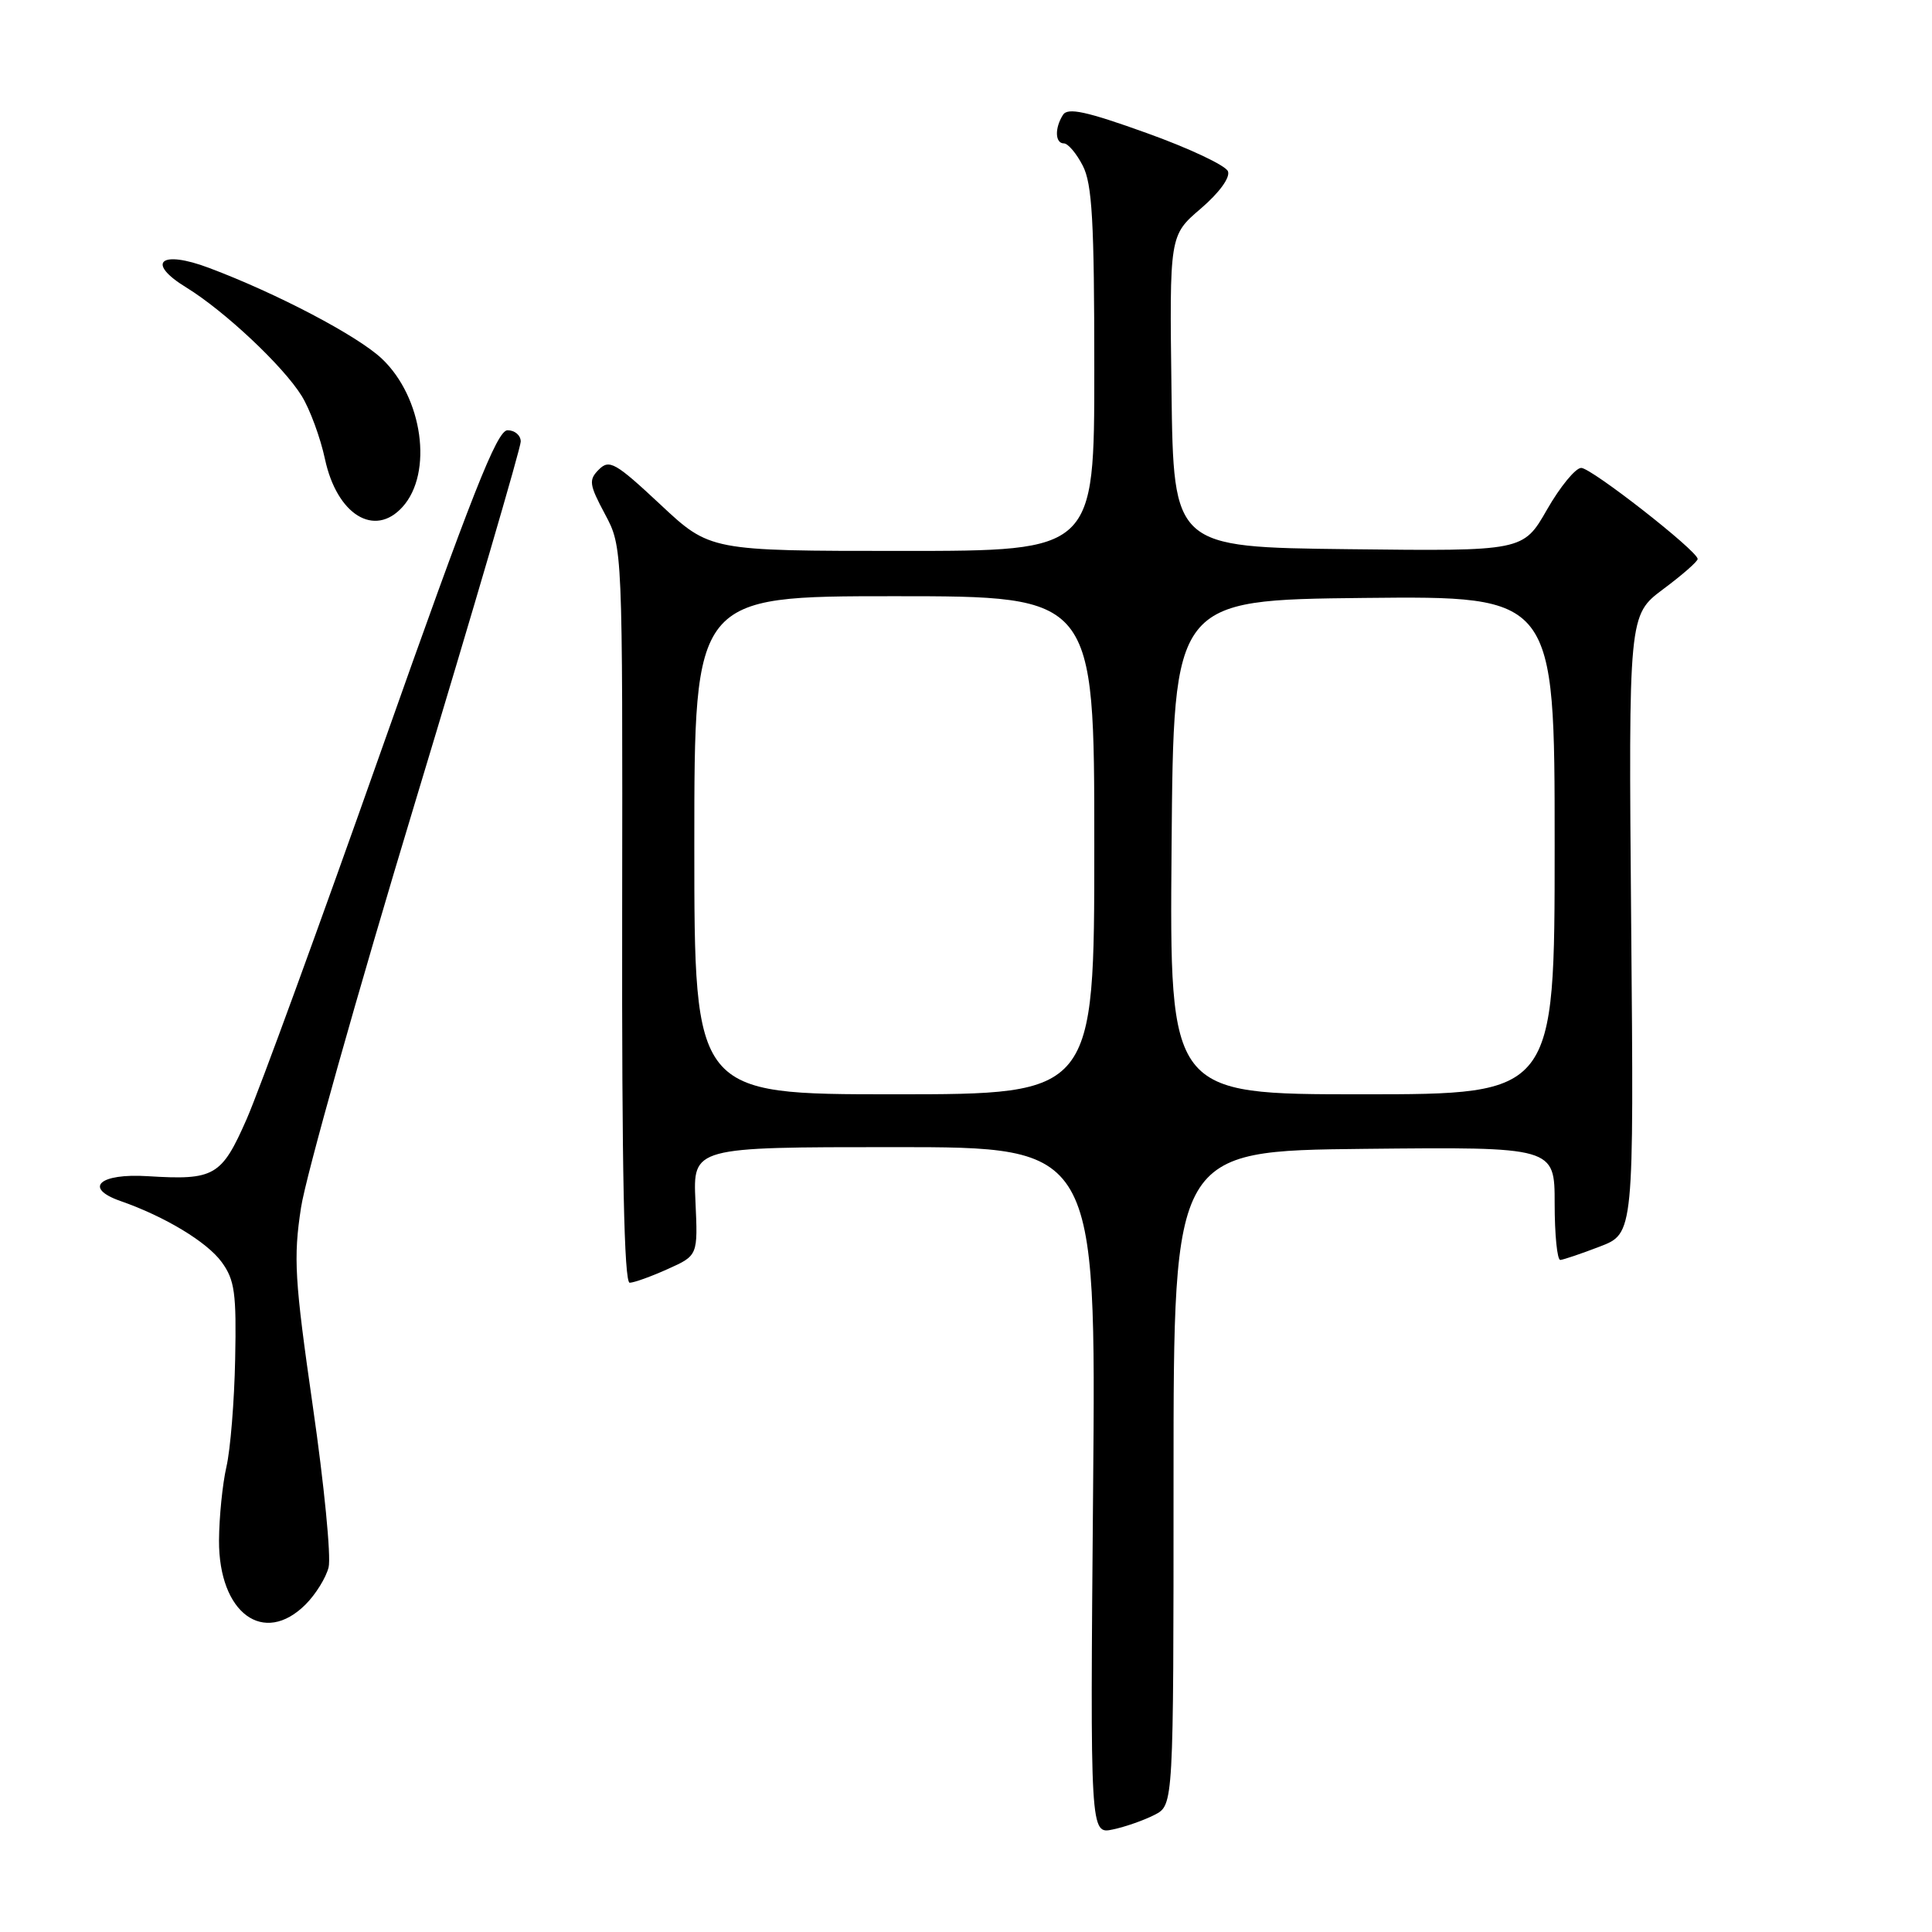 <?xml version="1.0" encoding="UTF-8" standalone="no"?>
<!DOCTYPE svg PUBLIC "-//W3C//DTD SVG 1.1//EN" "http://www.w3.org/Graphics/SVG/1.1/DTD/svg11.dtd" >
<svg xmlns="http://www.w3.org/2000/svg" xmlns:xlink="http://www.w3.org/1999/xlink" version="1.1" viewBox="0 0 256 256">
 <g >
 <path fill="currentColor"
d=" M 153.00 240.47 C 155.50 239.18 155.50 239.18 155.50 195.84 C 155.50 152.50 155.50 152.50 180.75 152.23 C 206.00 151.97 206.00 151.97 206.00 159.48 C 206.00 163.62 206.34 166.98 206.75 166.95 C 207.16 166.92 209.53 166.12 212.00 165.17 C 216.50 163.44 216.50 163.44 216.14 122.47 C 215.79 81.50 215.79 81.50 220.39 78.06 C 222.93 76.17 224.98 74.37 224.95 74.06 C 224.86 72.94 210.86 62.00 209.52 62.00 C 208.77 62.00 206.73 64.48 204.99 67.52 C 201.83 73.04 201.83 73.04 178.67 72.77 C 155.50 72.50 155.50 72.50 155.23 51.85 C 154.96 31.19 154.96 31.19 159.11 27.64 C 161.56 25.54 163.03 23.52 162.71 22.70 C 162.42 21.93 157.56 19.64 151.92 17.62 C 143.94 14.75 141.48 14.22 140.85 15.22 C 139.73 16.98 139.80 19.00 140.97 19.00 C 141.51 19.00 142.64 20.33 143.47 21.95 C 144.72 24.35 145.00 29.35 145.00 48.95 C 145.00 73.00 145.00 73.00 119.54 73.00 C 94.07 73.00 94.07 73.00 87.49 66.84 C 81.56 61.30 80.74 60.83 79.36 62.21 C 77.98 63.59 78.06 64.19 80.16 68.12 C 82.50 72.50 82.50 72.50 82.44 121.25 C 82.39 155.12 82.70 169.99 83.44 169.97 C 84.02 169.96 86.30 169.14 88.49 168.15 C 92.48 166.36 92.48 166.36 92.15 159.18 C 91.82 152.00 91.82 152.00 118.53 152.00 C 145.24 152.00 145.24 152.00 144.84 197.53 C 144.45 243.06 144.45 243.06 147.47 242.41 C 149.14 242.06 151.62 241.18 153.00 240.47 Z  M 40.50 212.59 C 41.83 211.26 43.20 209.05 43.54 207.68 C 43.89 206.31 42.95 196.71 41.45 186.34 C 39.04 169.57 38.86 166.68 39.89 160.00 C 40.52 155.88 47.33 131.69 55.02 106.26 C 62.71 80.83 69.00 59.34 69.00 58.51 C 69.00 57.68 68.21 57.01 67.25 57.01 C 65.85 57.02 62.53 65.45 50.58 99.26 C 42.38 122.49 34.33 144.54 32.69 148.27 C 29.35 155.87 28.43 156.40 19.56 155.85 C 13.17 155.45 11.02 157.41 15.96 159.14 C 21.84 161.19 27.43 164.56 29.38 167.24 C 31.10 169.60 31.34 171.36 31.16 180.10 C 31.05 185.67 30.53 192.09 30.00 194.37 C 29.48 196.64 29.04 201.03 29.02 204.12 C 28.98 213.75 34.94 218.15 40.50 212.59 Z  M 53.33 67.18 C 57.42 62.67 56.02 52.64 50.59 47.52 C 47.38 44.49 36.70 38.88 27.70 35.50 C 21.26 33.07 19.27 34.78 24.68 38.09 C 29.76 41.21 37.54 48.52 39.98 52.47 C 41.06 54.22 42.45 57.98 43.06 60.83 C 44.64 68.20 49.62 71.28 53.33 67.18 Z  M 92.00 112.00 C 92.00 79.00 92.00 79.00 118.50 79.00 C 145.00 79.00 145.00 79.00 145.00 112.00 C 145.00 145.00 145.00 145.00 118.50 145.00 C 92.00 145.00 92.00 145.00 92.00 112.00 Z  M 155.24 112.25 C 155.50 79.50 155.50 79.50 180.75 79.23 C 206.00 78.97 206.00 78.97 206.00 111.98 C 206.00 145.00 206.00 145.00 180.49 145.00 C 154.97 145.00 154.97 145.00 155.24 112.25 Z "/>
</g>
</svg>